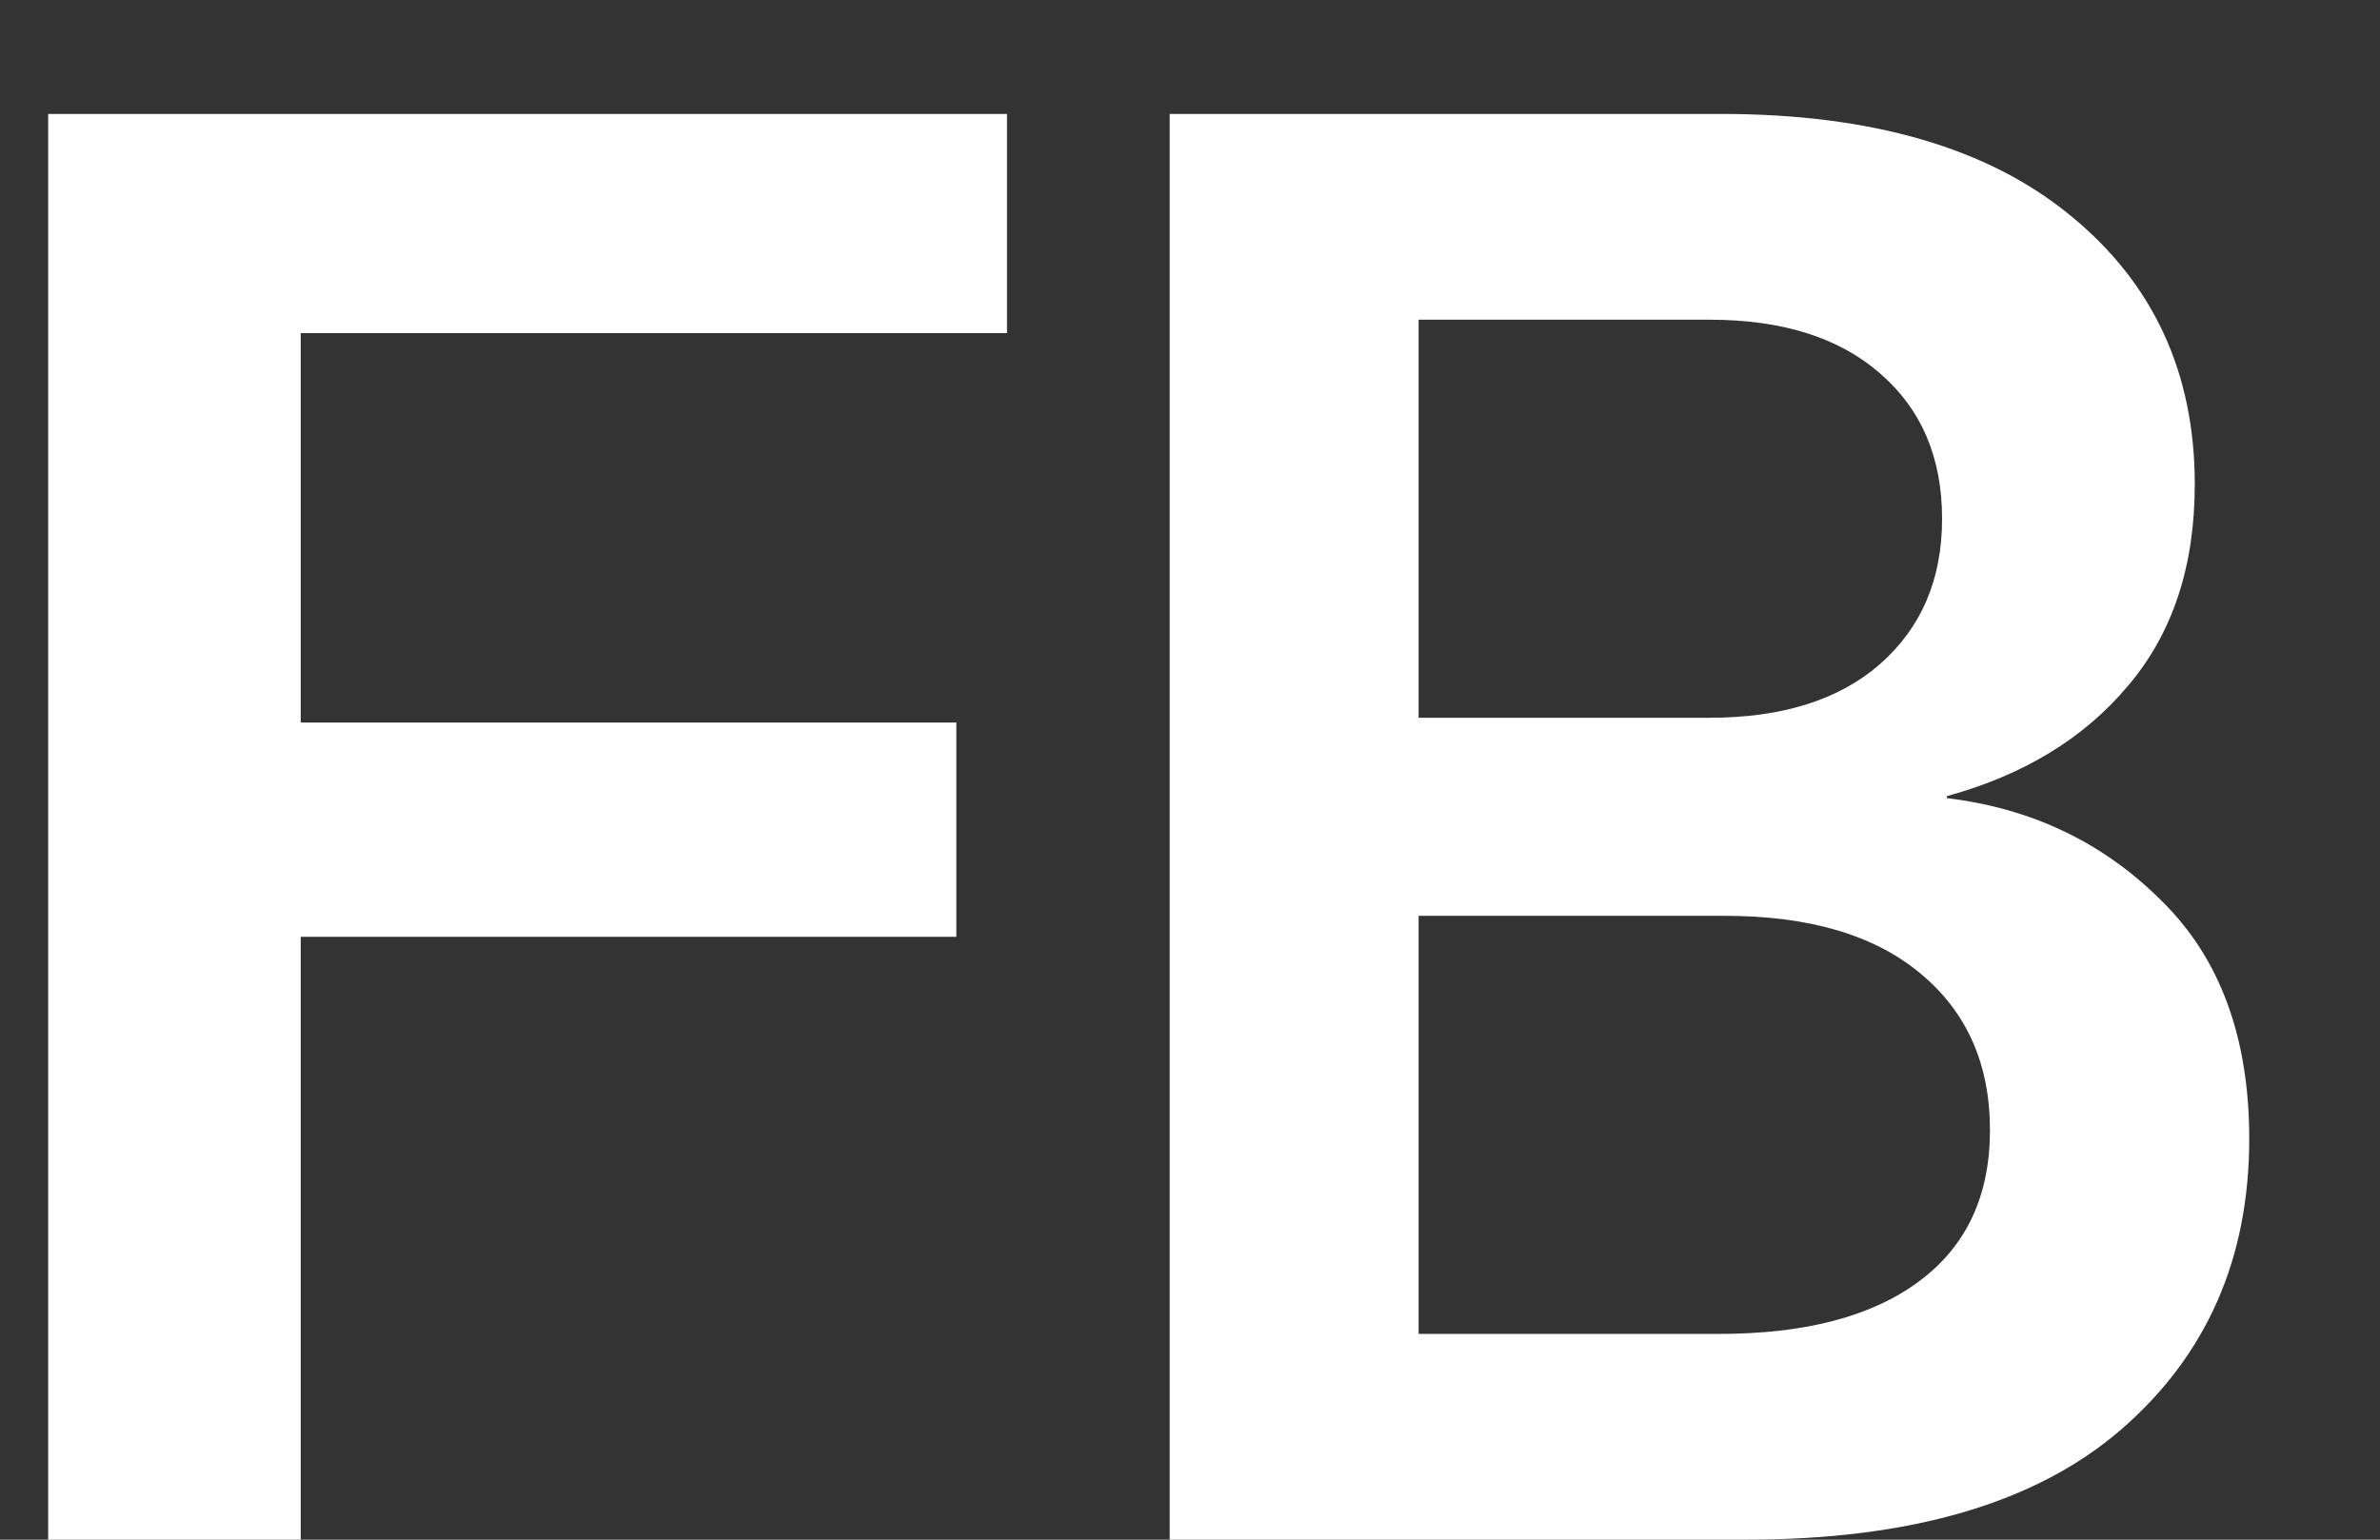 <svg width="17" height="11" viewBox="0 0 17 11" fill="none" xmlns="http://www.w3.org/2000/svg">
<rect x="0" y="0" width="17" height="11" fill="#333333" stroke="none"/>
<path d="M0.344 11V0.814H7.193V2.38H2.148V5.162H6.831V6.693H2.148V11H0.344ZM8.355 11V0.814H12.293C13.368 0.814 14.2 1.056 14.788 1.539C15.38 2.022 15.677 2.662 15.677 3.46C15.677 4.048 15.517 4.529 15.198 4.902C14.884 5.276 14.453 5.538 13.906 5.688V5.702C14.512 5.775 15.023 6.019 15.438 6.434C15.857 6.844 16.066 7.411 16.066 8.136C16.066 8.993 15.761 9.685 15.15 10.214C14.544 10.738 13.651 11 12.471 11H8.355ZM10.133 9.53H12.279C12.895 9.53 13.371 9.405 13.708 9.154C14.045 8.904 14.214 8.544 14.214 8.074C14.214 7.6 14.047 7.227 13.715 6.953C13.387 6.68 12.922 6.543 12.32 6.543H10.133V9.53ZM10.133 5.128H12.211C12.73 5.128 13.136 5 13.428 4.745C13.724 4.485 13.872 4.139 13.872 3.706C13.872 3.269 13.724 2.922 13.428 2.667C13.136 2.412 12.73 2.284 12.211 2.284H10.133V5.128Z" fill="white"/>
</svg>
